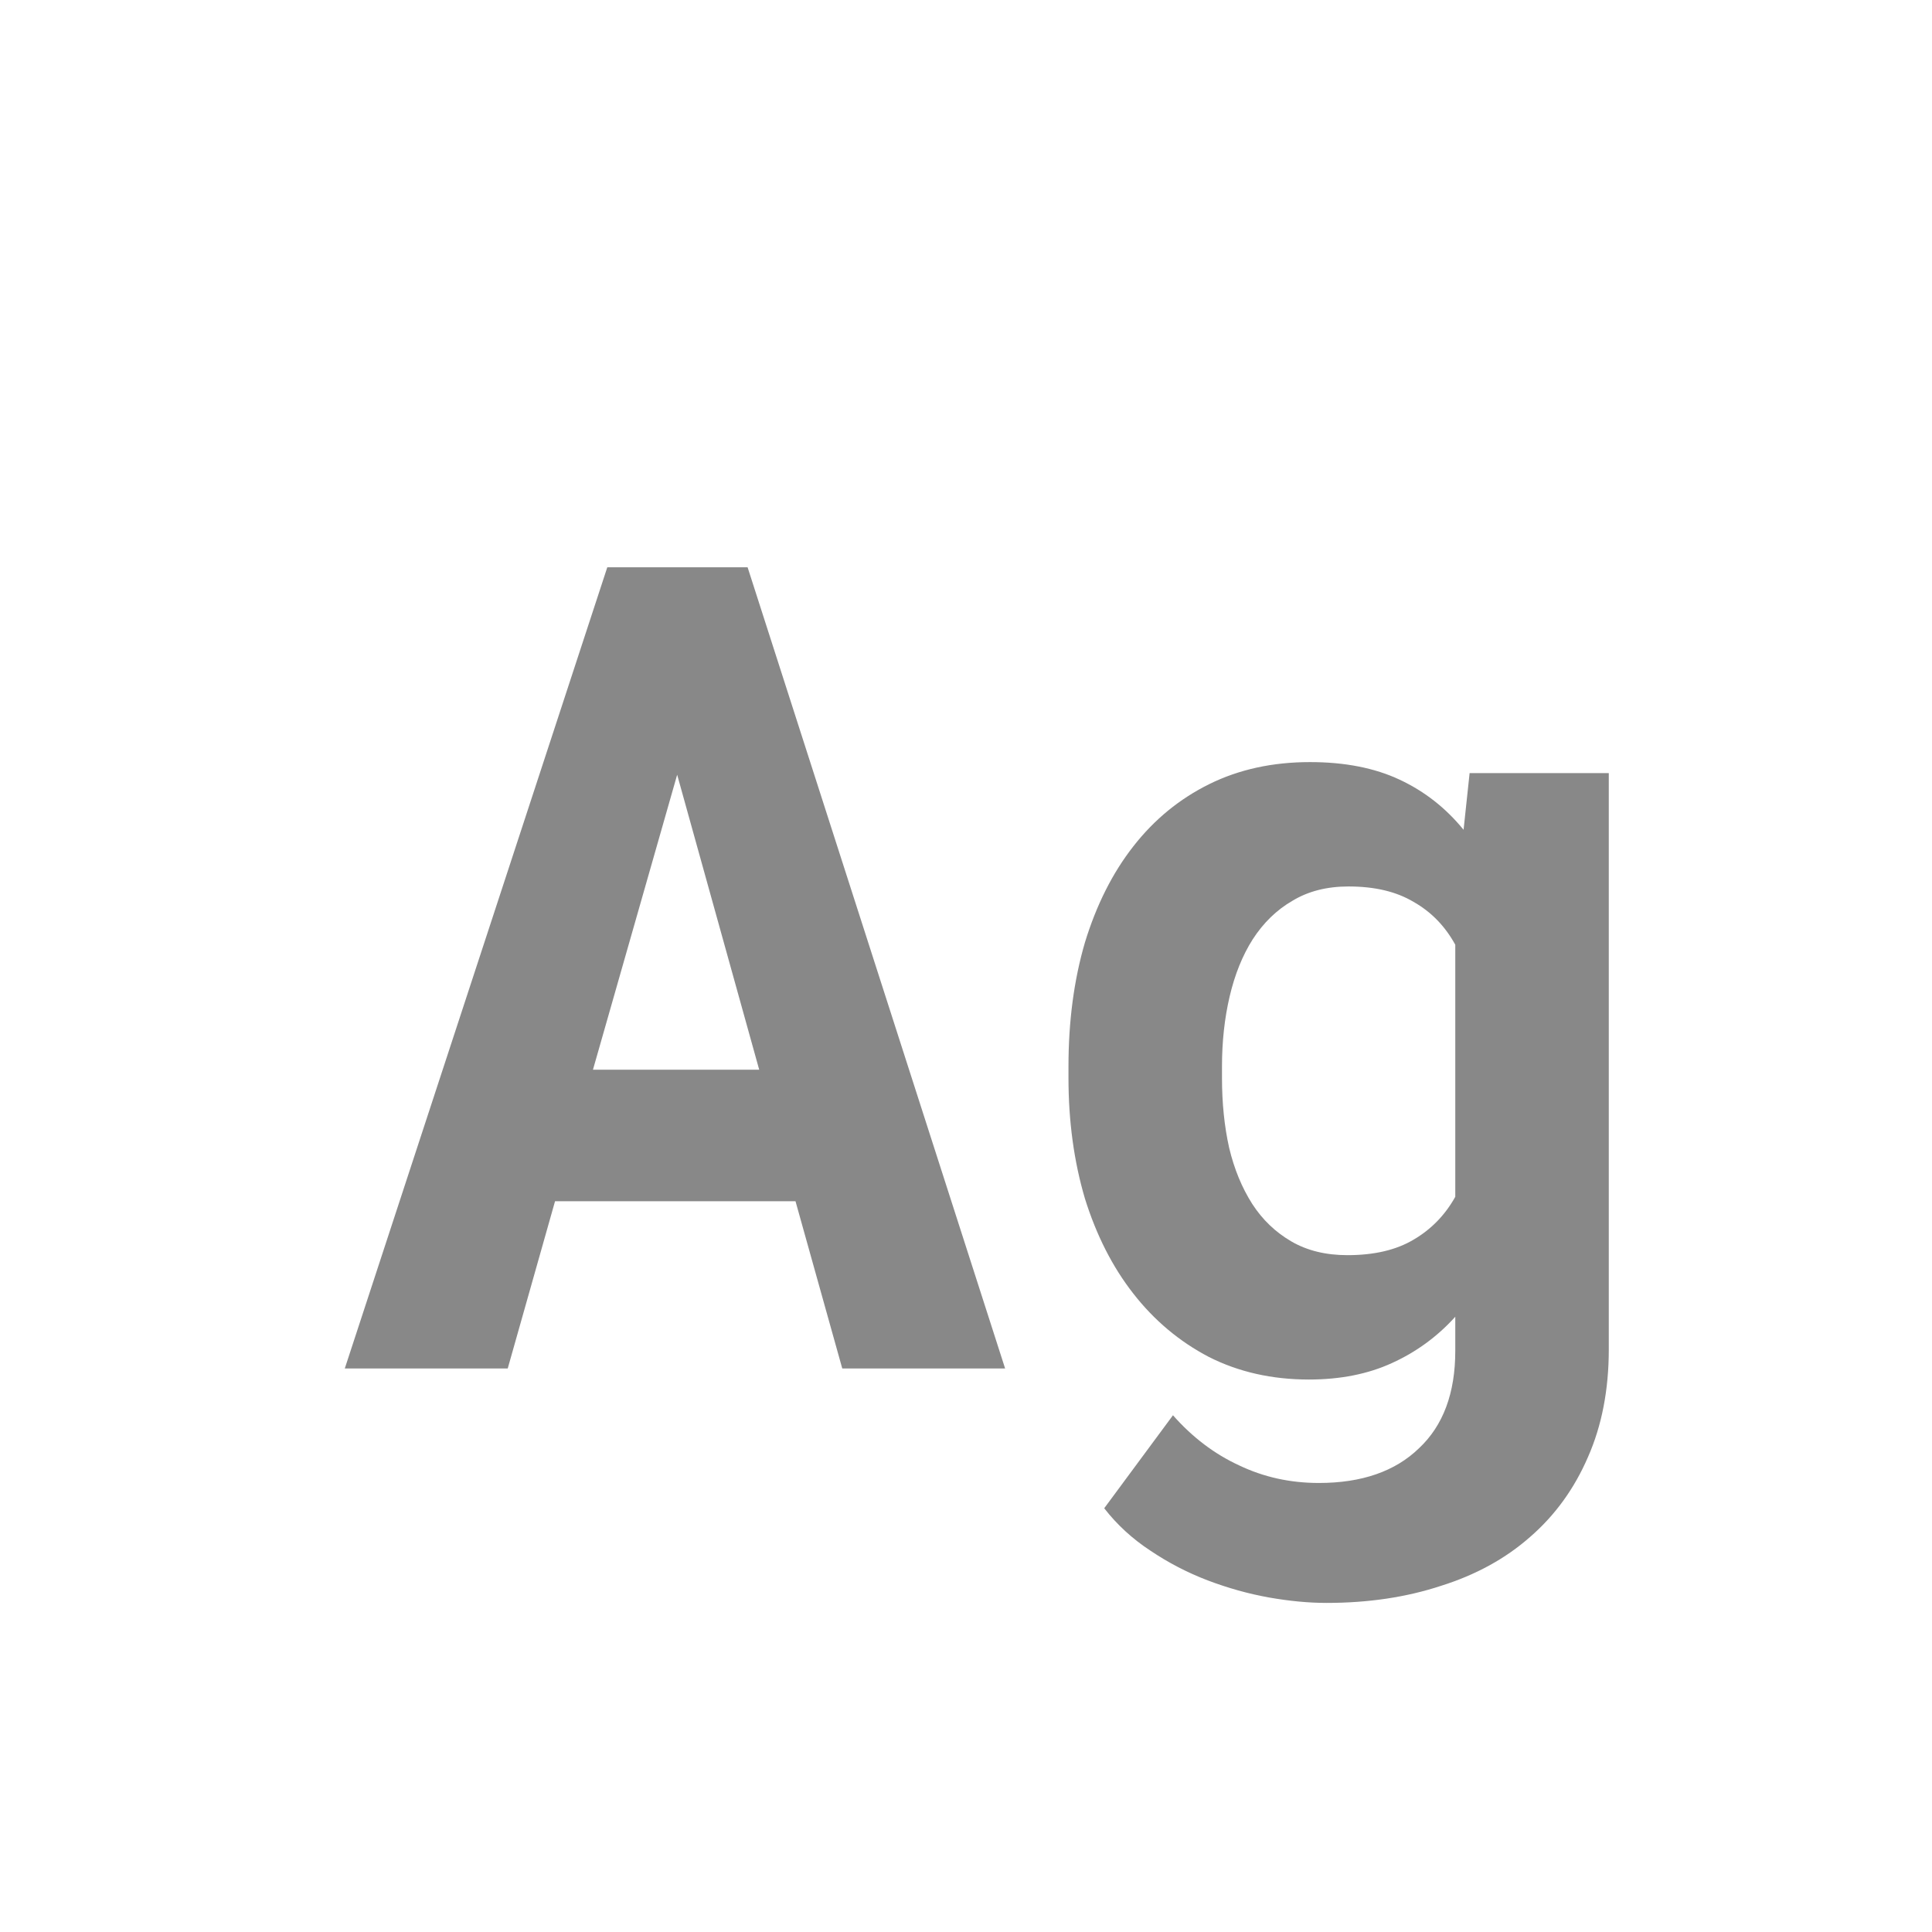 <svg width="24" height="24" viewBox="0 0 24 24" fill="none" xmlns="http://www.w3.org/2000/svg">
<path d="M9.882 14.922H6.895L6.307 17H4.283L7.544 7.047H9.287L12.486 17H10.463L9.882 14.922ZM7.366 13.288H9.431L8.412 9.624L7.366 13.288ZM13.273 13.247C13.273 12.687 13.341 12.174 13.477 11.709C13.619 11.244 13.819 10.845 14.079 10.513C14.339 10.18 14.653 9.923 15.023 9.74C15.392 9.558 15.809 9.467 16.273 9.467C16.706 9.467 17.078 9.54 17.388 9.686C17.698 9.831 17.962 10.039 18.181 10.308L18.256 9.604H19.985V16.761C19.985 17.262 19.899 17.709 19.726 18.101C19.557 18.492 19.318 18.823 19.008 19.092C18.703 19.361 18.333 19.564 17.9 19.7C17.472 19.841 16.998 19.912 16.479 19.912C16.255 19.912 16.016 19.889 15.761 19.844C15.505 19.798 15.253 19.727 15.002 19.632C14.751 19.536 14.514 19.413 14.291 19.263C14.068 19.117 13.876 18.941 13.717 18.736L14.571 17.581C14.813 17.855 15.086 18.062 15.392 18.203C15.697 18.349 16.027 18.422 16.383 18.422C16.916 18.422 17.331 18.278 17.627 17.991C17.928 17.709 18.078 17.305 18.078 16.781V16.357C17.855 16.604 17.593 16.795 17.292 16.932C16.996 17.068 16.652 17.137 16.26 17.137C15.8 17.137 15.385 17.043 15.016 16.856C14.651 16.665 14.339 16.403 14.079 16.07C13.819 15.738 13.619 15.343 13.477 14.888C13.341 14.427 13.273 13.928 13.273 13.391V13.247ZM15.18 13.391C15.18 13.7 15.209 13.99 15.269 14.259C15.332 14.523 15.428 14.755 15.556 14.956C15.683 15.152 15.845 15.307 16.041 15.421C16.237 15.535 16.469 15.592 16.738 15.592C17.071 15.592 17.344 15.528 17.559 15.4C17.777 15.273 17.951 15.095 18.078 14.867V11.736C17.951 11.504 17.777 11.326 17.559 11.203C17.344 11.075 17.076 11.012 16.752 11.012C16.483 11.012 16.251 11.071 16.055 11.19C15.859 11.303 15.695 11.463 15.562 11.668C15.435 11.868 15.339 12.105 15.275 12.379C15.212 12.648 15.18 12.937 15.18 13.247V13.391Z" fill="#888888"/>
</svg>
